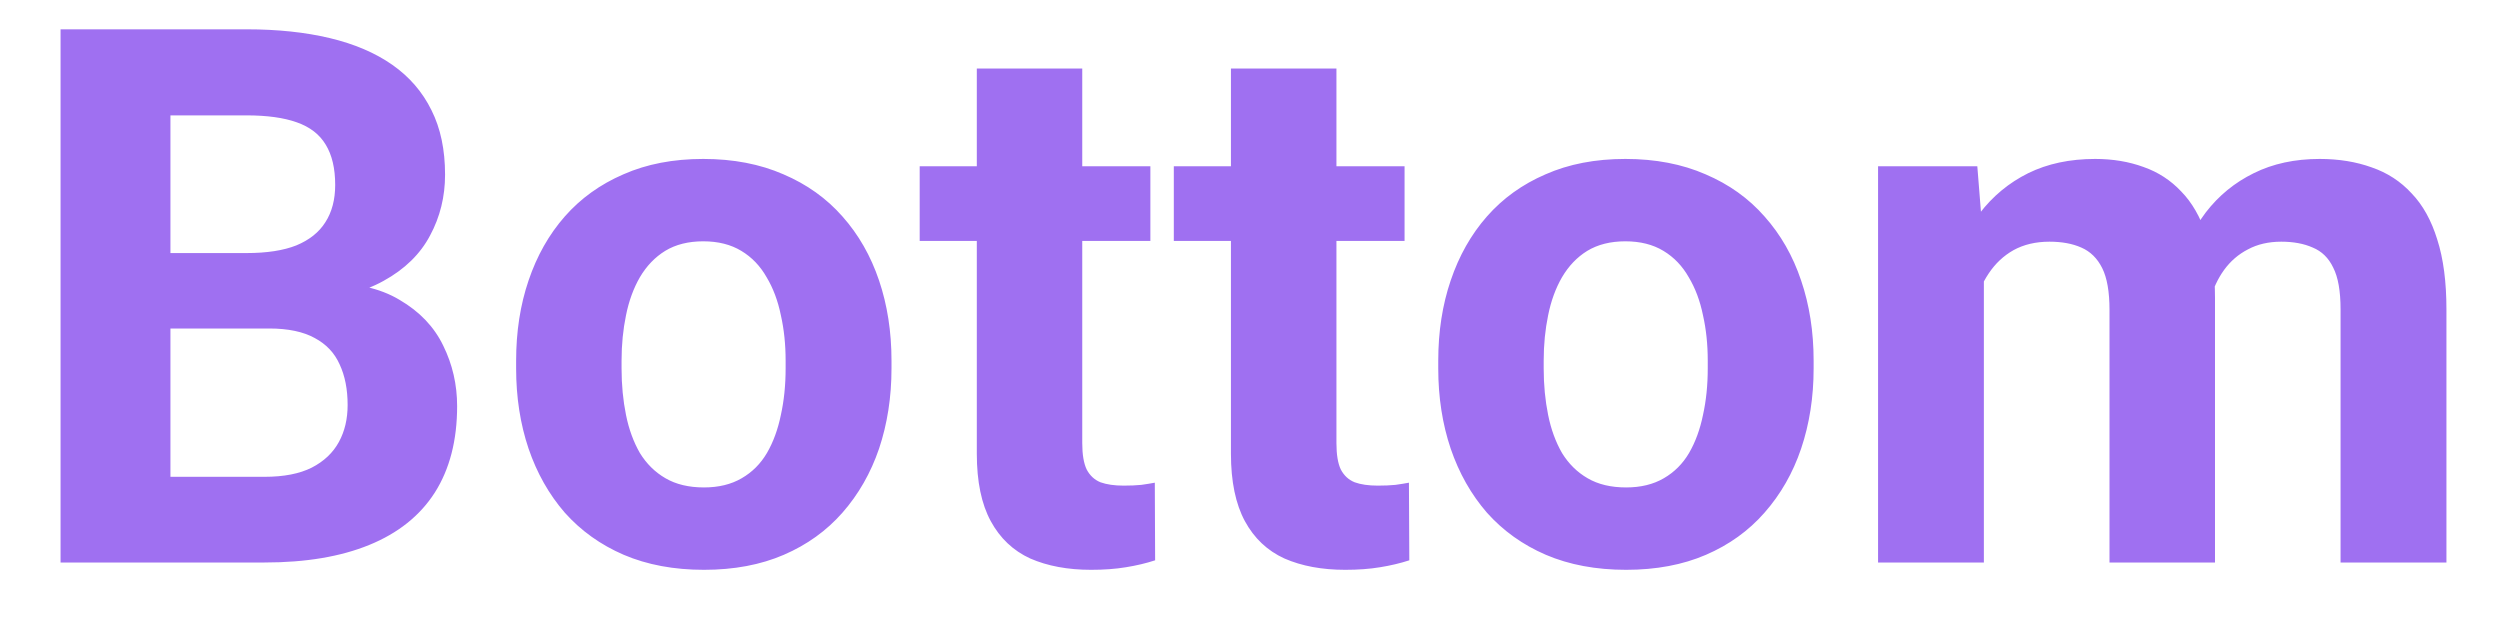 <svg width="40" height="10" viewBox="0 0 40 10" fill="none" xmlns="http://www.w3.org/2000/svg">
<path d="M4.309 5.256H2.117L2.105 4.049H3.945C4.27 4.049 4.535 4.008 4.742 3.926C4.949 3.84 5.104 3.717 5.205 3.557C5.311 3.393 5.363 3.193 5.363 2.959C5.363 2.693 5.312 2.479 5.211 2.314C5.113 2.15 4.959 2.031 4.748 1.957C4.541 1.883 4.273 1.846 3.945 1.846H2.727V9H0.969V0.469H3.945C4.441 0.469 4.885 0.516 5.275 0.609C5.67 0.703 6.004 0.846 6.277 1.037C6.551 1.229 6.76 1.471 6.904 1.764C7.049 2.053 7.121 2.396 7.121 2.795C7.121 3.146 7.041 3.471 6.881 3.768C6.725 4.064 6.477 4.307 6.137 4.494C5.801 4.682 5.361 4.785 4.818 4.805L4.309 5.256ZM4.232 9H1.637L2.322 7.629H4.232C4.541 7.629 4.793 7.58 4.988 7.482C5.184 7.381 5.328 7.244 5.422 7.072C5.516 6.9 5.562 6.703 5.562 6.48C5.562 6.23 5.52 6.014 5.434 5.83C5.352 5.646 5.219 5.506 5.035 5.408C4.852 5.307 4.609 5.256 4.309 5.256H2.615L2.627 4.049H4.736L5.141 4.523C5.66 4.516 6.078 4.607 6.395 4.799C6.715 4.986 6.947 5.23 7.092 5.531C7.24 5.832 7.314 6.154 7.314 6.498C7.314 7.045 7.195 7.506 6.957 7.881C6.719 8.252 6.369 8.531 5.908 8.719C5.451 8.906 4.893 9 4.232 9ZM8.258 5.895V5.771C8.258 5.307 8.324 4.879 8.457 4.488C8.59 4.094 8.783 3.752 9.037 3.463C9.291 3.174 9.604 2.949 9.975 2.789C10.346 2.625 10.771 2.543 11.252 2.543C11.732 2.543 12.16 2.625 12.535 2.789C12.91 2.949 13.225 3.174 13.479 3.463C13.736 3.752 13.932 4.094 14.065 4.488C14.197 4.879 14.264 5.307 14.264 5.771V5.895C14.264 6.355 14.197 6.783 14.065 7.178C13.932 7.568 13.736 7.91 13.479 8.203C13.225 8.492 12.912 8.717 12.541 8.877C12.17 9.037 11.744 9.117 11.264 9.117C10.783 9.117 10.355 9.037 9.98 8.877C9.609 8.717 9.295 8.492 9.037 8.203C8.783 7.91 8.59 7.568 8.457 7.178C8.324 6.783 8.258 6.355 8.258 5.895ZM9.945 5.771V5.895C9.945 6.16 9.969 6.408 10.016 6.639C10.062 6.869 10.137 7.072 10.238 7.248C10.344 7.42 10.48 7.555 10.648 7.652C10.816 7.75 11.021 7.799 11.264 7.799C11.498 7.799 11.699 7.75 11.867 7.652C12.035 7.555 12.17 7.42 12.271 7.248C12.373 7.072 12.447 6.869 12.494 6.639C12.545 6.408 12.57 6.16 12.57 5.895V5.771C12.57 5.514 12.545 5.271 12.494 5.045C12.447 4.814 12.371 4.611 12.266 4.436C12.164 4.256 12.029 4.115 11.861 4.014C11.693 3.912 11.49 3.861 11.252 3.861C11.014 3.861 10.81 3.912 10.643 4.014C10.479 4.115 10.344 4.256 10.238 4.436C10.137 4.611 10.062 4.814 10.016 5.045C9.969 5.271 9.945 5.514 9.945 5.771ZM18.406 2.66V3.855H14.715V2.66H18.406ZM15.629 1.096H17.316V7.09C17.316 7.273 17.34 7.414 17.387 7.512C17.438 7.609 17.512 7.678 17.609 7.717C17.707 7.752 17.83 7.77 17.979 7.77C18.084 7.77 18.178 7.766 18.26 7.758C18.346 7.746 18.418 7.734 18.477 7.723L18.482 8.965C18.338 9.012 18.182 9.049 18.014 9.076C17.846 9.104 17.66 9.117 17.457 9.117C17.086 9.117 16.762 9.057 16.484 8.936C16.211 8.811 16 8.611 15.852 8.338C15.703 8.064 15.629 7.705 15.629 7.26V1.096ZM22.473 2.66V3.855H18.781V2.66H22.473ZM19.695 1.096H21.383V7.09C21.383 7.273 21.406 7.414 21.453 7.512C21.504 7.609 21.578 7.678 21.676 7.717C21.773 7.752 21.896 7.77 22.045 7.77C22.15 7.77 22.244 7.766 22.326 7.758C22.412 7.746 22.484 7.734 22.543 7.723L22.549 8.965C22.404 9.012 22.248 9.049 22.08 9.076C21.912 9.104 21.727 9.117 21.523 9.117C21.152 9.117 20.828 9.057 20.551 8.936C20.277 8.811 20.066 8.611 19.918 8.338C19.77 8.064 19.695 7.705 19.695 7.26V1.096ZM23.012 5.895V5.771C23.012 5.307 23.078 4.879 23.211 4.488C23.344 4.094 23.537 3.752 23.791 3.463C24.045 3.174 24.357 2.949 24.729 2.789C25.1 2.625 25.525 2.543 26.006 2.543C26.486 2.543 26.914 2.625 27.289 2.789C27.664 2.949 27.979 3.174 28.232 3.463C28.49 3.752 28.686 4.094 28.818 4.488C28.951 4.879 29.018 5.307 29.018 5.771V5.895C29.018 6.355 28.951 6.783 28.818 7.178C28.686 7.568 28.49 7.91 28.232 8.203C27.979 8.492 27.666 8.717 27.295 8.877C26.924 9.037 26.498 9.117 26.018 9.117C25.537 9.117 25.109 9.037 24.734 8.877C24.363 8.717 24.049 8.492 23.791 8.203C23.537 7.91 23.344 7.568 23.211 7.178C23.078 6.783 23.012 6.355 23.012 5.895ZM24.699 5.771V5.895C24.699 6.16 24.723 6.408 24.77 6.639C24.816 6.869 24.891 7.072 24.992 7.248C25.098 7.42 25.234 7.555 25.402 7.652C25.57 7.75 25.775 7.799 26.018 7.799C26.252 7.799 26.453 7.75 26.621 7.652C26.789 7.555 26.924 7.42 27.025 7.248C27.127 7.072 27.201 6.869 27.248 6.639C27.299 6.408 27.324 6.16 27.324 5.895V5.771C27.324 5.514 27.299 5.271 27.248 5.045C27.201 4.814 27.125 4.611 27.02 4.436C26.918 4.256 26.783 4.115 26.615 4.014C26.447 3.912 26.244 3.861 26.006 3.861C25.768 3.861 25.564 3.912 25.396 4.014C25.232 4.115 25.098 4.256 24.992 4.436C24.891 4.611 24.816 4.814 24.77 5.045C24.723 5.271 24.699 5.514 24.699 5.771ZM31.742 3.973V9H30.049V2.66H31.637L31.742 3.973ZM31.508 5.607H31.039C31.039 5.166 31.092 4.76 31.197 4.389C31.307 4.014 31.465 3.689 31.672 3.416C31.883 3.139 32.143 2.924 32.451 2.771C32.76 2.619 33.117 2.543 33.523 2.543C33.805 2.543 34.062 2.586 34.297 2.672C34.531 2.754 34.732 2.885 34.9 3.064C35.072 3.24 35.205 3.471 35.299 3.756C35.393 4.037 35.44 4.375 35.44 4.77V9H33.752V4.957C33.752 4.668 33.713 4.445 33.635 4.289C33.557 4.133 33.445 4.023 33.301 3.961C33.16 3.898 32.99 3.867 32.791 3.867C32.572 3.867 32.381 3.912 32.217 4.002C32.057 4.092 31.924 4.217 31.818 4.377C31.713 4.533 31.635 4.717 31.584 4.928C31.533 5.139 31.508 5.365 31.508 5.607ZM35.281 5.414L34.678 5.49C34.678 5.076 34.728 4.691 34.83 4.336C34.935 3.98 35.09 3.668 35.293 3.398C35.5 3.129 35.756 2.92 36.06 2.771C36.365 2.619 36.717 2.543 37.115 2.543C37.42 2.543 37.697 2.588 37.947 2.678C38.197 2.764 38.41 2.902 38.586 3.094C38.766 3.281 38.902 3.527 38.996 3.832C39.094 4.137 39.143 4.51 39.143 4.951V9H37.449V4.951C37.449 4.658 37.41 4.436 37.332 4.283C37.258 4.127 37.148 4.02 37.004 3.961C36.863 3.898 36.695 3.867 36.5 3.867C36.297 3.867 36.119 3.908 35.967 3.99C35.815 4.068 35.688 4.178 35.586 4.318C35.484 4.459 35.408 4.623 35.357 4.811C35.307 4.994 35.281 5.195 35.281 5.414Z" fill="#9F70F1"/>
</svg>
